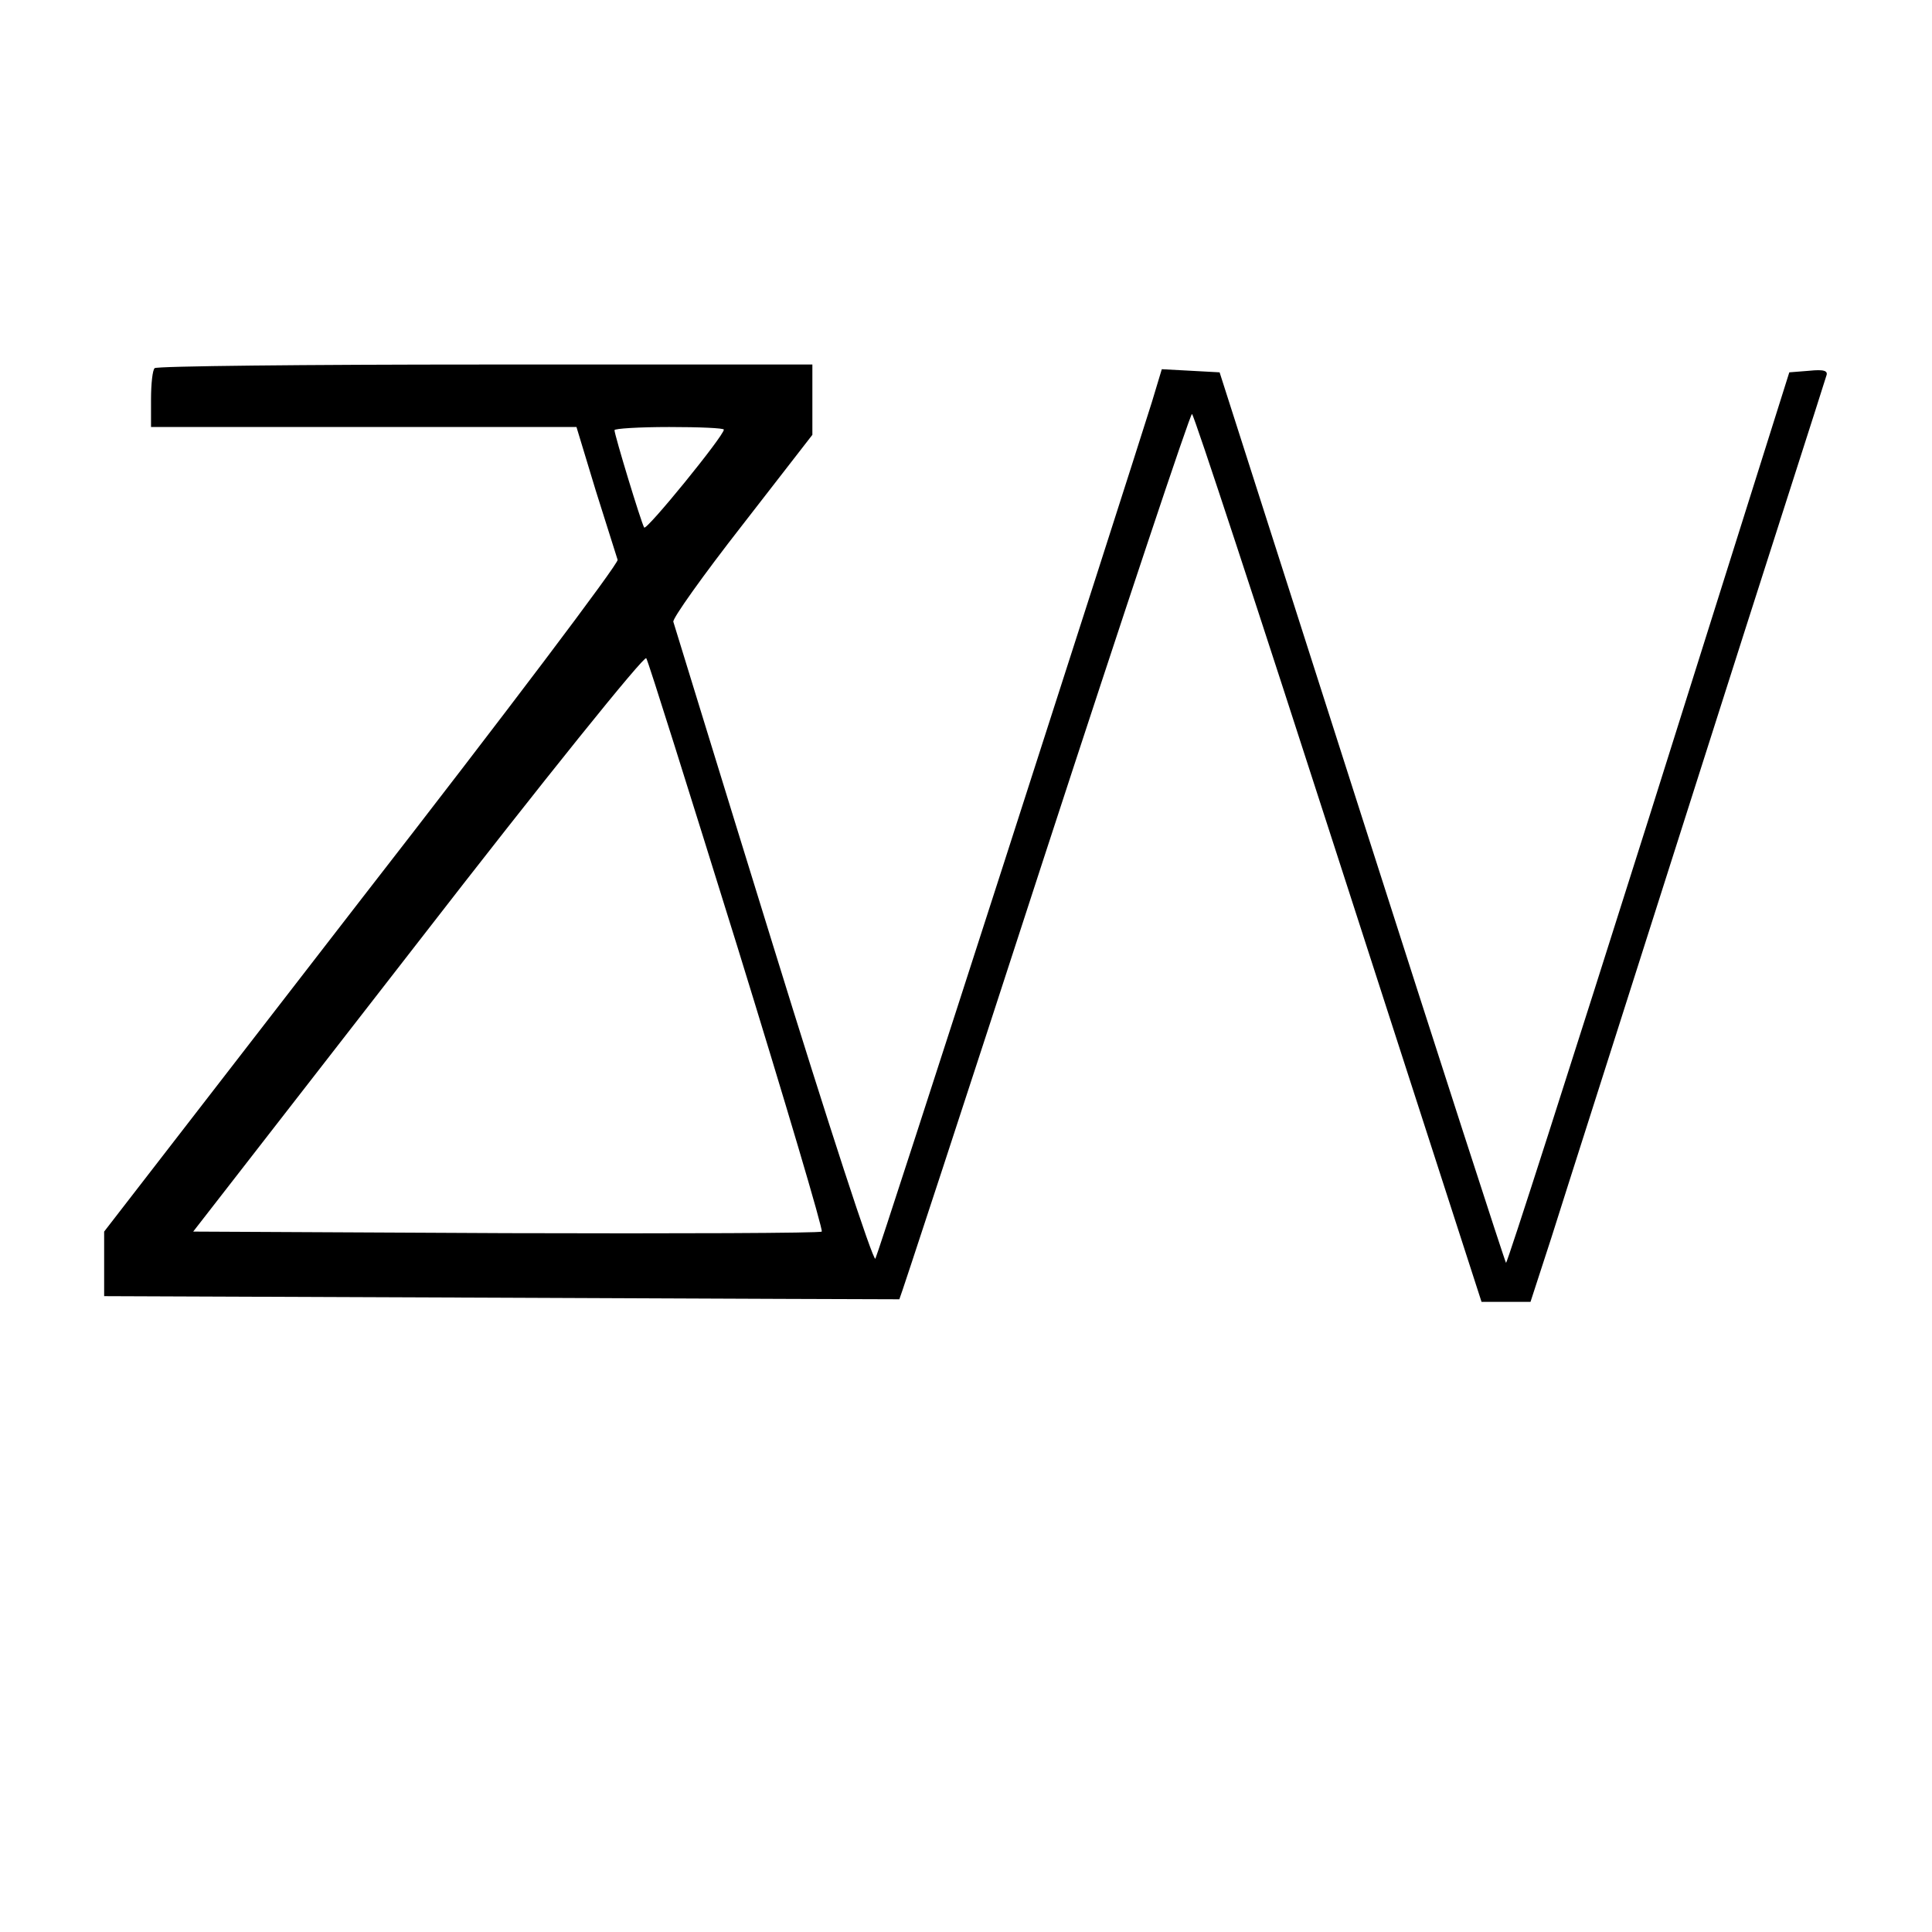 <?xml version="1.0" standalone="no"?>
<!DOCTYPE svg PUBLIC "-//W3C//DTD SVG 20010904//EN"
 "http://www.w3.org/TR/2001/REC-SVG-20010904/DTD/svg10.dtd">
<svg version="1.0" xmlns="http://www.w3.org/2000/svg"
 width="371pt" height="371pt" viewBox="0 0 371 371"
 preserveAspectRatio="xMidYMid meet">
<g transform="translate(0,371) scale(0.1,-0.1)"
fill="#000000" stroke="none">
<path d="M297 3003 c-4 -3 -7 -30 -7 -60 l0 -53 408 0 409 0 37 -122 c21 -67
40 -127 42 -133 3 -6 -218 -299 -491 -650 l-495 -640 0 -62 0 -62 763 -3 c419
-2 763 -3 764 -3 1 0 127 384 279 852 153 469 280 850 283 848 4 -2 130 -386
281 -854 l275 -851 47 0 47 0 40 123 c21 67 148 464 281 882 133 418 245 765
247 773 4 10 -4 13 -33 10 l-38 -3 -270 -857 c-149 -471 -272 -855 -274 -853
-2 2 -127 388 -277 857 l-273 853 -55 3 -56 3 -19 -63 c-53 -169 -525 -1635
-531 -1645 -4 -7 -92 263 -196 600 -104 336 -190 617 -192 623 -2 6 57 89 132
185 l135 174 0 68 0 67 -628 0 c-346 0 -632 -3 -635 -7z m1093 -118 c0 -12
-149 -195 -153 -188 -6 10 -57 178 -57 187 0 3 47 6 105 6 58 0 105 -2 105 -5z
m26 -993 c92 -298 165 -544 162 -547 -3 -3 -275 -4 -606 -3 l-601 3 432 556
c240 310 435 552 438 545 4 -6 82 -255 175 -554z"/>
</g>
</svg>
